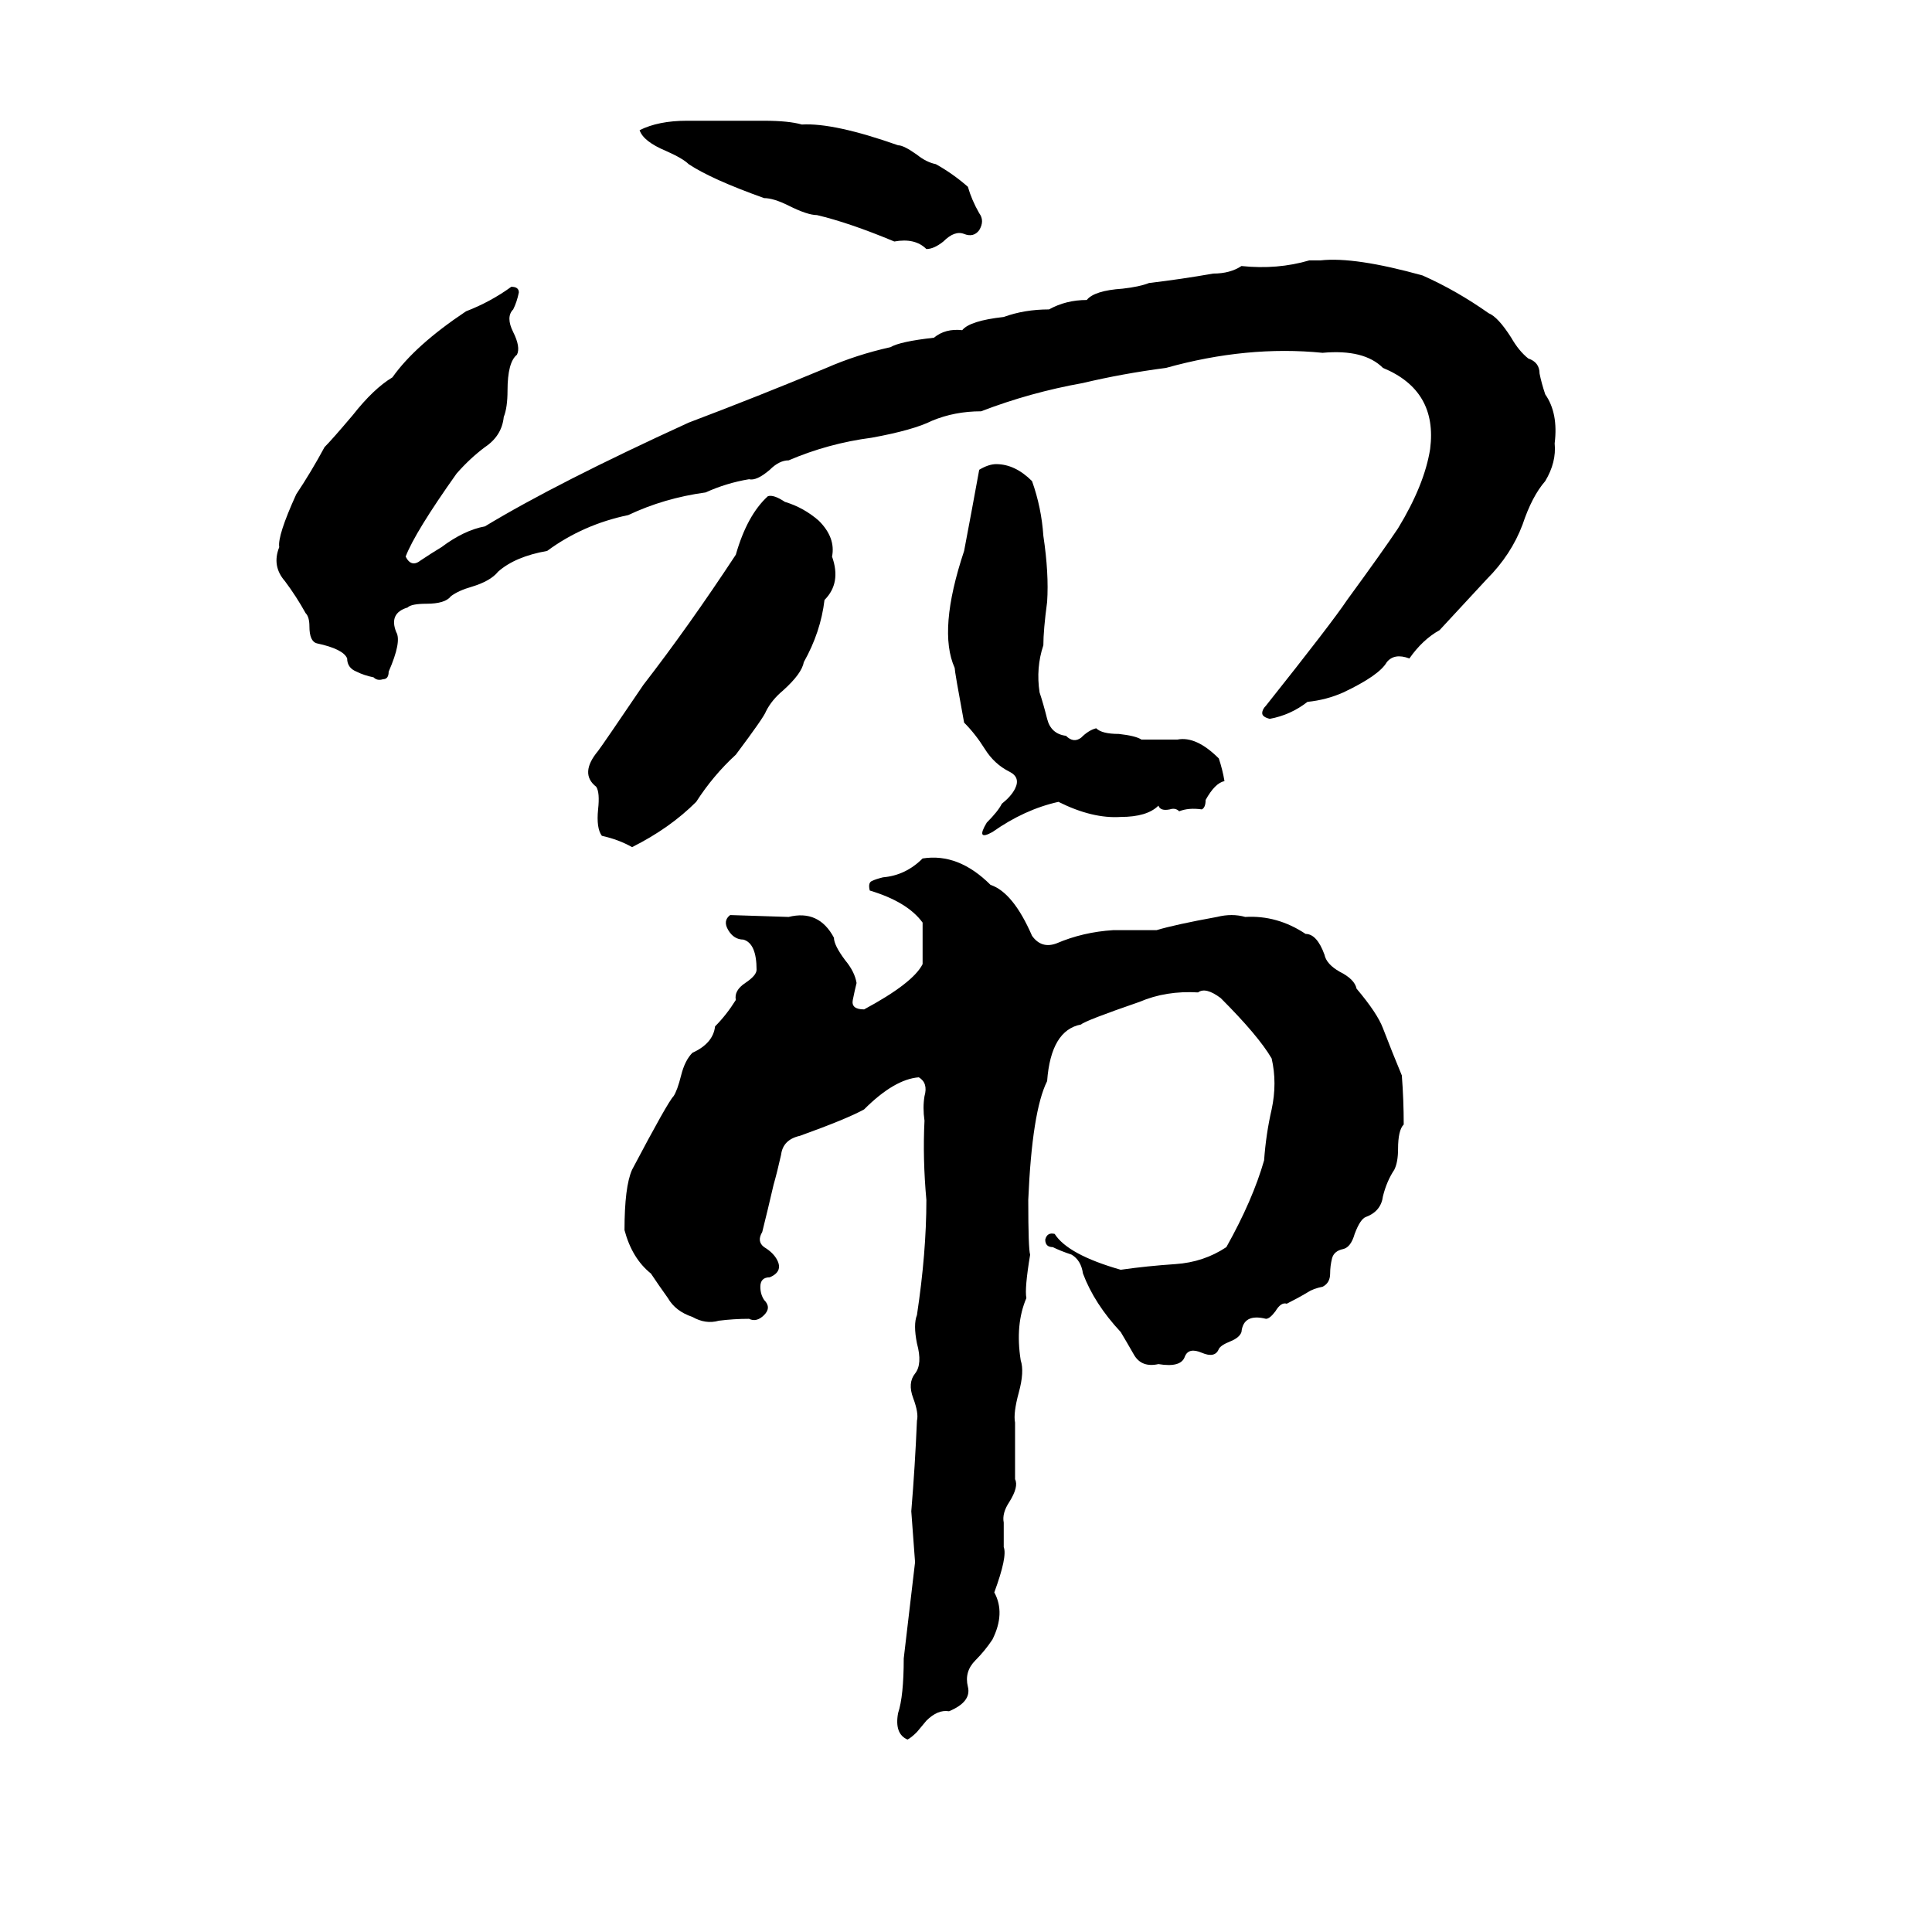 <svg xmlns="http://www.w3.org/2000/svg" viewBox="0 -800 1024 1024">
	<path fill="#000000" d="M364 -736H405Q418 -736 425 -734Q442 -735 476 -723Q479 -723 486 -718Q491 -714 496 -713Q505 -708 513 -701Q515 -694 519 -687Q522 -683 519 -678Q516 -674 511 -676Q506 -678 500 -672Q495 -668 491 -668Q485 -674 474 -672Q450 -682 433 -686Q428 -686 418 -691Q410 -695 405 -695Q377 -705 365 -713Q362 -716 353 -720Q341 -725 339 -731Q349 -736 364 -736ZM694 -662H700Q718 -664 754 -654Q772 -646 789 -634Q794 -632 801 -621Q805 -614 810 -610Q816 -608 816 -602Q817 -597 819 -591Q826 -581 824 -565Q825 -555 819 -545Q812 -537 807 -522Q801 -506 788 -493Q776 -480 763 -466Q754 -461 747 -451Q739 -454 735 -449Q731 -442 712 -433Q703 -429 693 -428Q684 -421 673 -419Q669 -420 669 -422Q669 -424 671 -426Q706 -470 714 -482Q733 -508 741 -520Q755 -543 758 -562Q762 -593 733 -605Q723 -615 701 -613Q661 -617 618 -605Q595 -602 574 -597Q546 -592 520 -582Q506 -582 494 -577Q484 -572 462 -568Q439 -565 418 -556Q413 -556 408 -551Q401 -545 397 -546Q385 -544 374 -539Q352 -536 333 -527Q309 -522 290 -508Q273 -505 264 -497Q260 -492 250 -489Q243 -487 239 -484Q236 -480 226 -480Q218 -480 216 -478Q206 -475 210 -465Q213 -460 206 -444Q206 -440 203 -440Q200 -439 198 -441Q193 -442 189 -444Q184 -446 184 -451Q182 -456 168 -459Q164 -460 164 -468Q164 -473 162 -475Q157 -484 151 -492Q144 -500 148 -510Q147 -516 157 -538Q165 -550 172 -563Q176 -567 187 -580Q198 -594 208 -600Q220 -617 247 -635Q260 -640 271 -648Q275 -648 275 -645Q274 -640 272 -636Q268 -632 272 -624Q276 -616 274 -612Q269 -608 269 -593Q269 -584 267 -579Q266 -569 257 -563Q249 -557 242 -549Q220 -518 215 -505Q218 -499 223 -503Q229 -507 234 -510Q246 -519 257 -521Q295 -544 365 -576Q402 -590 438 -605Q454 -612 472 -616Q477 -619 495 -621Q501 -626 510 -625Q514 -630 532 -632Q543 -636 556 -636Q565 -641 576 -641Q580 -646 595 -647Q604 -648 609 -650Q626 -652 643 -655Q652 -655 658 -659Q677 -657 694 -662ZM547 -545Q552 -531 553 -516Q556 -496 555 -481Q553 -466 553 -458Q549 -446 551 -433Q553 -427 555 -419Q557 -411 565 -410Q569 -406 573 -409Q577 -413 581 -414Q584 -411 593 -411Q602 -410 605 -408Q615 -408 624 -408Q634 -410 646 -398Q648 -392 649 -386Q644 -385 639 -376Q639 -372 637 -371Q630 -372 625 -370Q623 -372 620 -371Q615 -370 614 -373Q608 -367 594 -367Q579 -366 561 -375Q543 -371 526 -359Q517 -354 523 -364Q529 -370 531 -374Q536 -378 538 -382Q541 -388 535 -391Q527 -395 522 -403Q517 -411 511 -417Q506 -444 506 -446Q497 -466 511 -508Q515 -529 519 -551Q524 -554 528 -554Q538 -554 547 -545ZM407 -537Q410 -538 416 -534Q426 -531 434 -524Q443 -515 441 -505Q446 -491 437 -482Q435 -465 426 -449Q425 -443 415 -434Q409 -429 406 -423Q405 -420 390 -400Q378 -389 369 -375Q355 -361 335 -351Q328 -355 319 -357Q316 -361 317 -371Q318 -380 316 -383Q307 -390 317 -402Q320 -406 341 -437Q365 -468 390 -506Q396 -527 407 -537ZM489 -345Q508 -348 525 -331Q537 -327 547 -304Q552 -297 560 -300Q574 -306 590 -307Q602 -307 613 -307Q623 -310 645 -314Q653 -316 660 -314Q677 -315 692 -305Q698 -305 702 -294Q703 -289 710 -285Q718 -281 719 -276Q730 -263 733 -255Q738 -242 743 -230Q744 -217 744 -204Q741 -201 741 -191Q741 -184 739 -180Q735 -174 733 -166Q732 -158 724 -155Q721 -154 718 -146Q716 -139 712 -138Q707 -137 706 -133Q705 -129 705 -125Q705 -120 701 -118Q696 -117 693 -115Q688 -112 682 -109Q679 -110 676 -105Q673 -101 671 -101Q659 -104 658 -94Q657 -91 652 -89Q647 -87 646 -85Q644 -80 637 -83Q630 -86 628 -81Q626 -75 614 -77Q605 -75 601 -82Q597 -89 594 -94Q580 -109 574 -125Q573 -132 568 -135Q562 -137 558 -139Q554 -139 554 -143Q555 -147 559 -146Q566 -135 594 -127Q608 -129 623 -130Q638 -131 650 -139Q664 -164 670 -185Q671 -199 674 -212Q677 -226 674 -239Q667 -251 647 -271Q639 -277 635 -274Q618 -275 604 -269Q575 -259 573 -257Q557 -254 555 -227Q547 -211 545 -164Q545 -138 546 -135Q543 -117 544 -112Q538 -98 541 -79Q543 -73 540 -62Q537 -51 538 -46Q538 -31 538 -16Q540 -12 535 -4Q531 2 532 7Q532 14 532 20Q534 25 527 44Q533 55 526 69Q522 75 517 80Q511 86 513 94Q515 102 503 107Q497 106 491 112L486 118Q483 121 481 122Q474 119 476 108Q479 99 479 79Q482 54 485 28Q484 15 483 1Q485 -23 486 -47Q487 -51 484 -59Q481 -67 485 -72Q489 -77 486 -88Q484 -98 486 -103Q491 -136 491 -164Q489 -186 490 -206Q489 -213 490 -219Q492 -226 487 -229Q474 -228 458 -212Q449 -207 424 -198Q415 -196 414 -188Q412 -179 410 -172Q407 -159 404 -147Q401 -142 405 -139Q410 -136 412 -132Q415 -126 408 -123Q403 -123 403 -118Q403 -114 405 -111Q409 -107 405 -103Q401 -99 397 -101Q389 -101 381 -100Q374 -98 367 -102Q358 -105 354 -112Q349 -119 345 -125Q335 -133 331 -148Q331 -171 335 -180Q354 -216 357 -219Q359 -222 361 -230Q363 -238 367 -242Q378 -247 379 -256Q385 -262 390 -270Q389 -275 395 -279Q401 -283 401 -286Q401 -300 394 -302Q389 -302 386 -307Q383 -312 387 -315L418 -314Q434 -318 442 -303Q442 -299 448 -291Q453 -285 454 -279Q453 -275 452 -270Q451 -265 458 -265Q484 -279 489 -289Q489 -300 489 -311Q481 -322 461 -328Q460 -332 462 -333Q464 -334 468 -335Q480 -336 489 -345Z"/>
</svg>